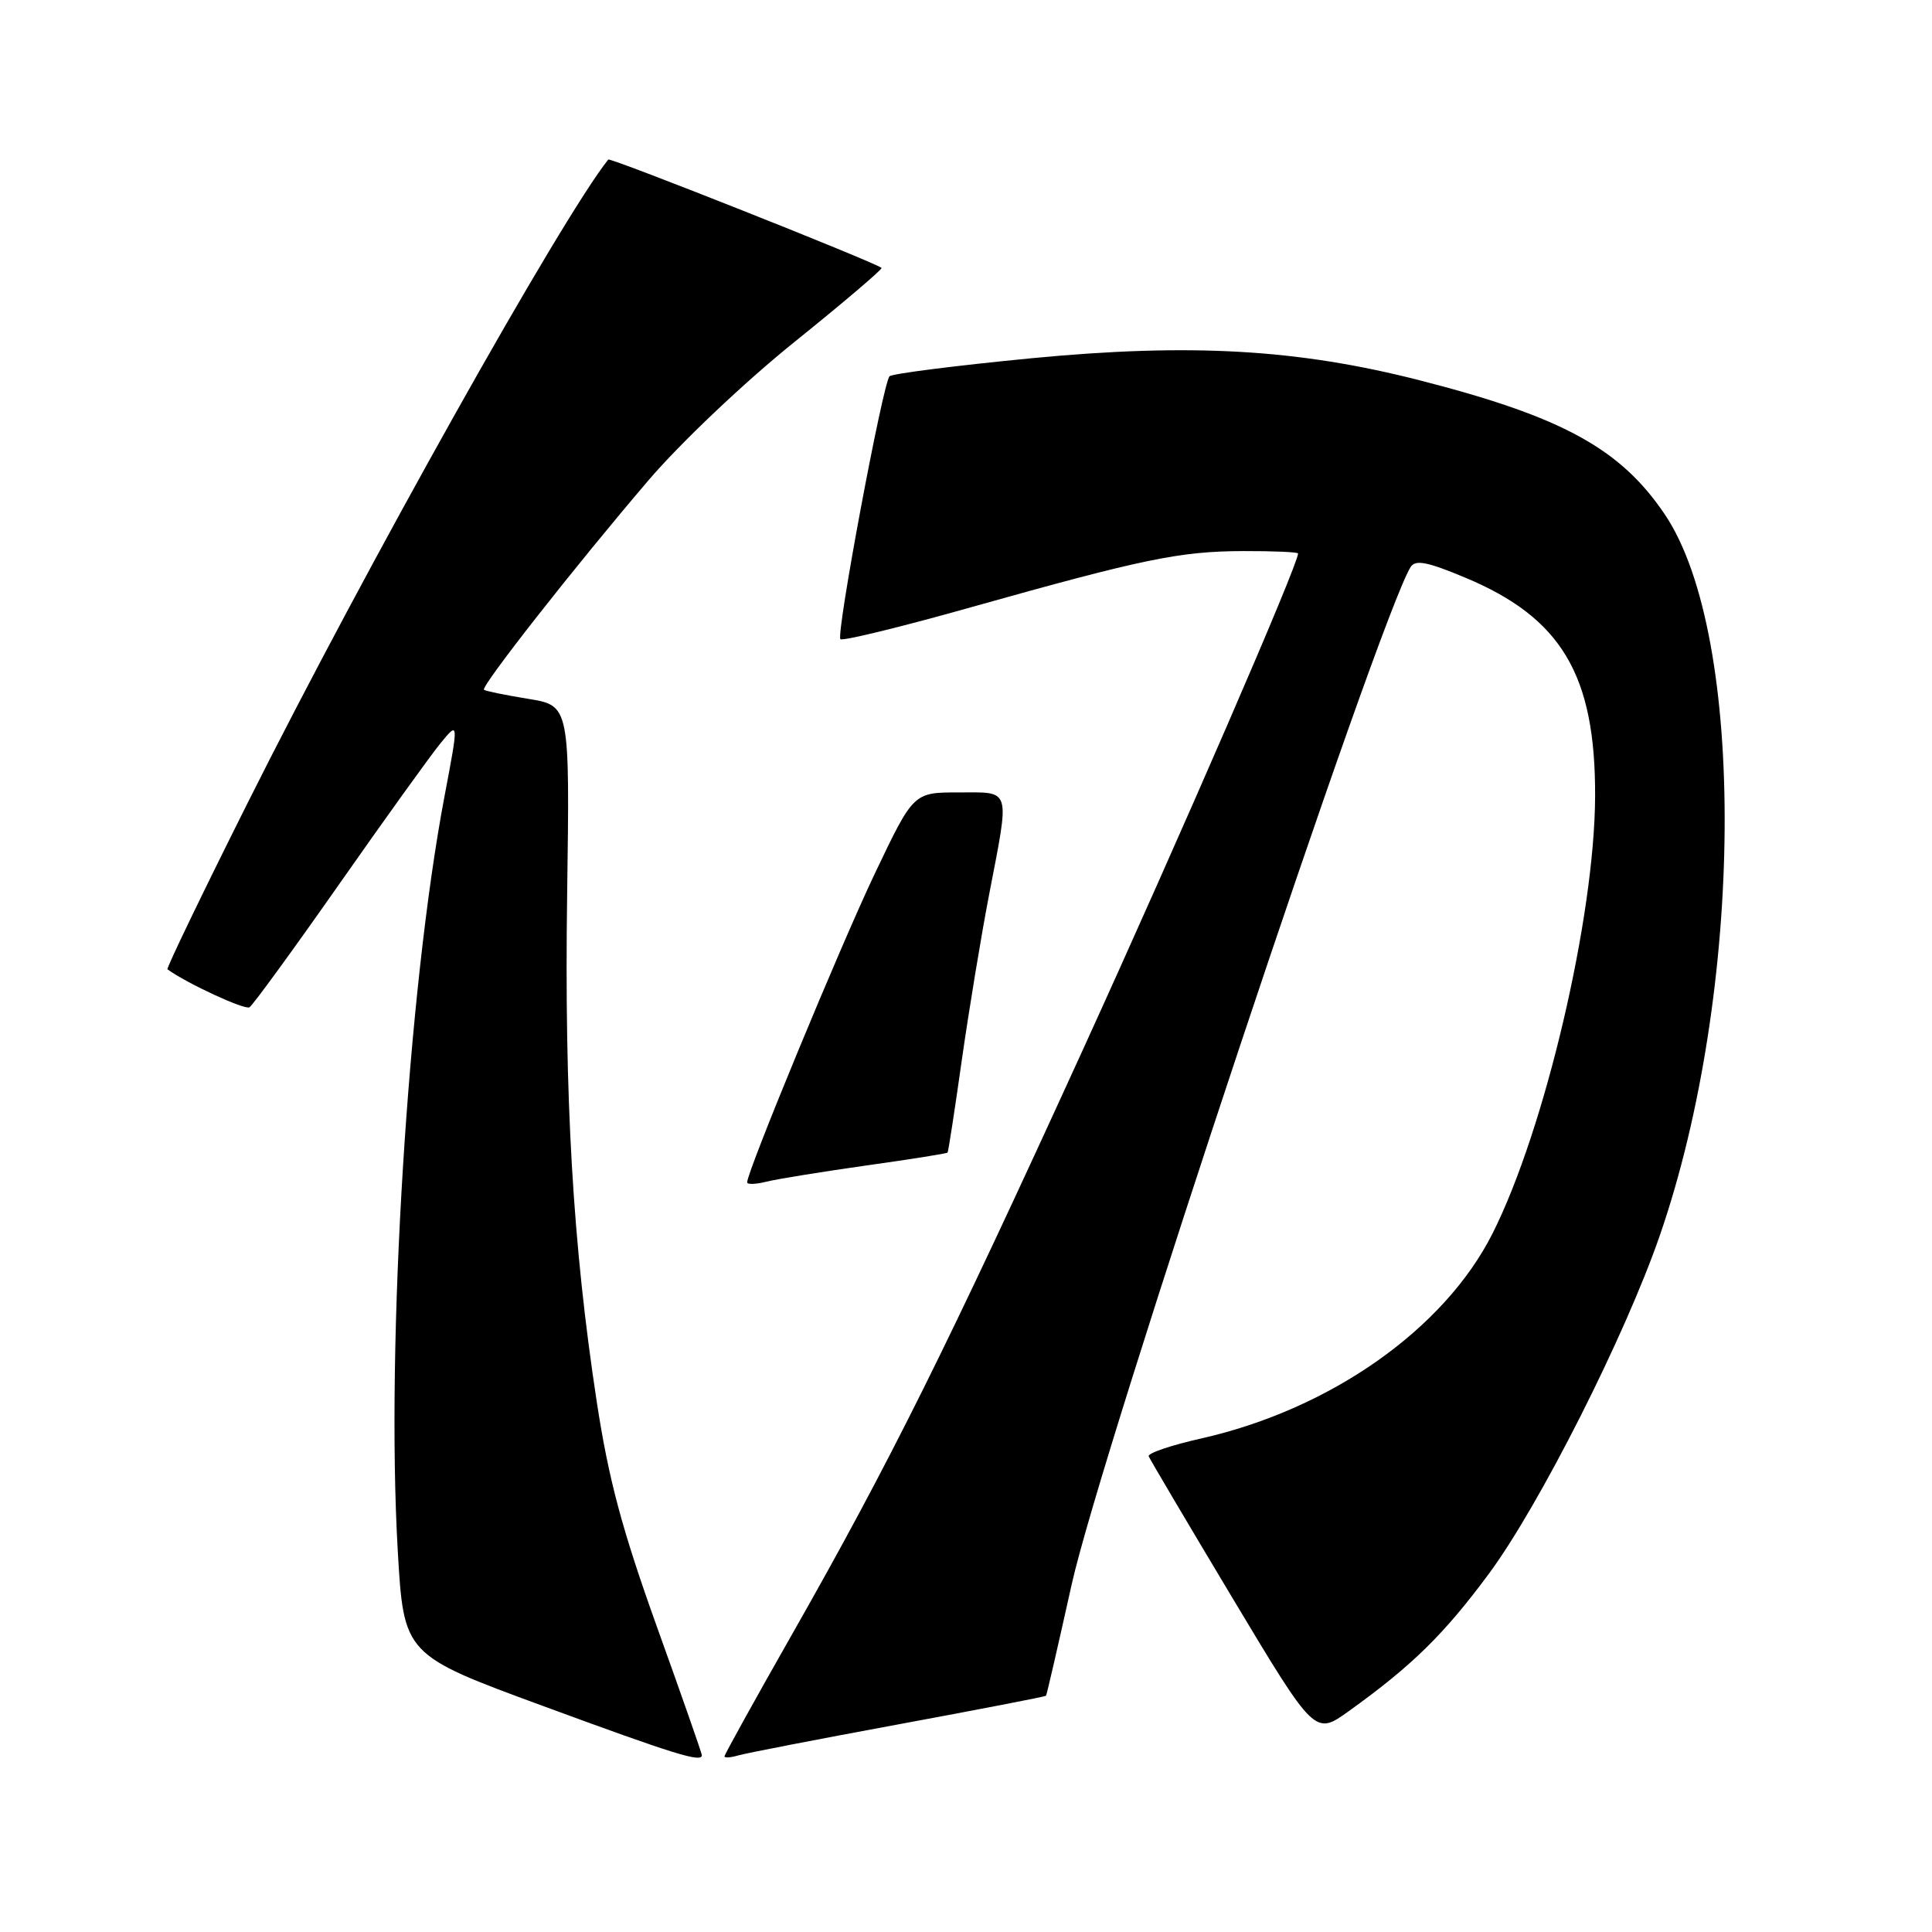 <?xml version="1.0" encoding="UTF-8" standalone="no"?>
<!DOCTYPE svg PUBLIC "-//W3C//DTD SVG 1.1//EN" "http://www.w3.org/Graphics/SVG/1.1/DTD/svg11.dtd" >
<svg xmlns="http://www.w3.org/2000/svg" xmlns:xlink="http://www.w3.org/1999/xlink" version="1.1" viewBox="0 0 256 256">
 <g >
 <path fill="currentColor"
d=" M 93.00 232.57 C 93.00 232.33 90.32 224.67 87.04 215.54 C 82.41 202.64 80.64 196.00 79.07 185.72 C 75.90 164.95 74.77 145.54 75.15 118.50 C 75.50 93.50 75.50 93.50 70.00 92.60 C 66.97 92.11 64.34 91.57 64.13 91.40 C 63.65 91.01 76.30 74.90 85.93 63.64 C 90.17 58.68 98.68 50.61 105.31 45.28 C 111.80 40.06 116.97 35.65 116.81 35.50 C 115.99 34.77 80.85 20.83 80.60 21.14 C 74.41 28.87 48.40 75.26 32.83 106.36 C 26.81 118.38 22.02 128.32 22.19 128.44 C 24.80 130.33 32.43 133.85 33.06 133.47 C 33.51 133.18 38.84 125.87 44.90 117.22 C 50.95 108.58 57.00 100.16 58.35 98.51 C 60.79 95.53 60.79 95.53 58.90 105.51 C 54.03 131.21 51.13 177.99 52.70 205.38 C 53.50 219.27 53.50 219.27 72.00 226.07 C 89.48 232.50 93.00 233.59 93.00 232.57 Z  M 118.97 228.50 C 129.68 226.52 138.51 224.81 138.60 224.70 C 138.70 224.59 140.22 217.97 141.99 210.00 C 145.92 192.31 182.65 82.04 186.91 75.14 C 187.54 74.13 189.10 74.43 194.10 76.52 C 206.90 81.85 211.42 89.43 211.36 105.50 C 211.31 121.52 204.70 149.68 197.77 163.44 C 191.38 176.12 176.31 186.73 159.18 190.60 C 155.18 191.50 152.04 192.56 152.21 192.97 C 152.37 193.37 157.39 201.86 163.36 211.83 C 174.23 229.96 174.23 229.96 178.73 226.73 C 187.10 220.72 191.32 216.58 197.27 208.55 C 203.94 199.55 215.35 176.99 219.94 163.69 C 231.11 131.36 231.44 84.27 220.60 68.17 C 214.73 59.45 207.02 55.23 188.10 50.39 C 171.91 46.25 157.73 45.45 136.67 47.47 C 126.68 48.44 118.22 49.51 117.87 49.86 C 116.98 50.76 110.75 84.09 111.36 84.69 C 111.64 84.97 119.43 83.07 128.68 80.46 C 151.55 74.03 156.33 73.05 164.75 73.02 C 168.74 73.01 172.00 73.15 172.00 73.34 C 172.00 74.83 156.45 110.68 143.53 139.00 C 125.57 178.34 117.85 193.87 105.04 216.40 C 100.07 225.14 96.00 232.49 96.00 232.72 C 96.00 232.95 96.79 232.90 97.75 232.62 C 98.71 232.33 108.26 230.48 118.97 228.50 Z  M 114.74 154.44 C 120.59 153.62 125.47 152.85 125.56 152.72 C 125.66 152.60 126.51 147.10 127.44 140.50 C 128.38 133.90 130.01 124.00 131.07 118.50 C 133.82 104.21 134.06 105.00 127.02 105.00 C 121.04 105.00 121.04 105.00 115.92 115.75 C 111.40 125.23 99.00 155.22 99.00 156.67 C 99.00 156.97 100.15 156.93 101.55 156.58 C 102.95 156.23 108.89 155.27 114.74 154.44 Z "/>
</g>
</svg>